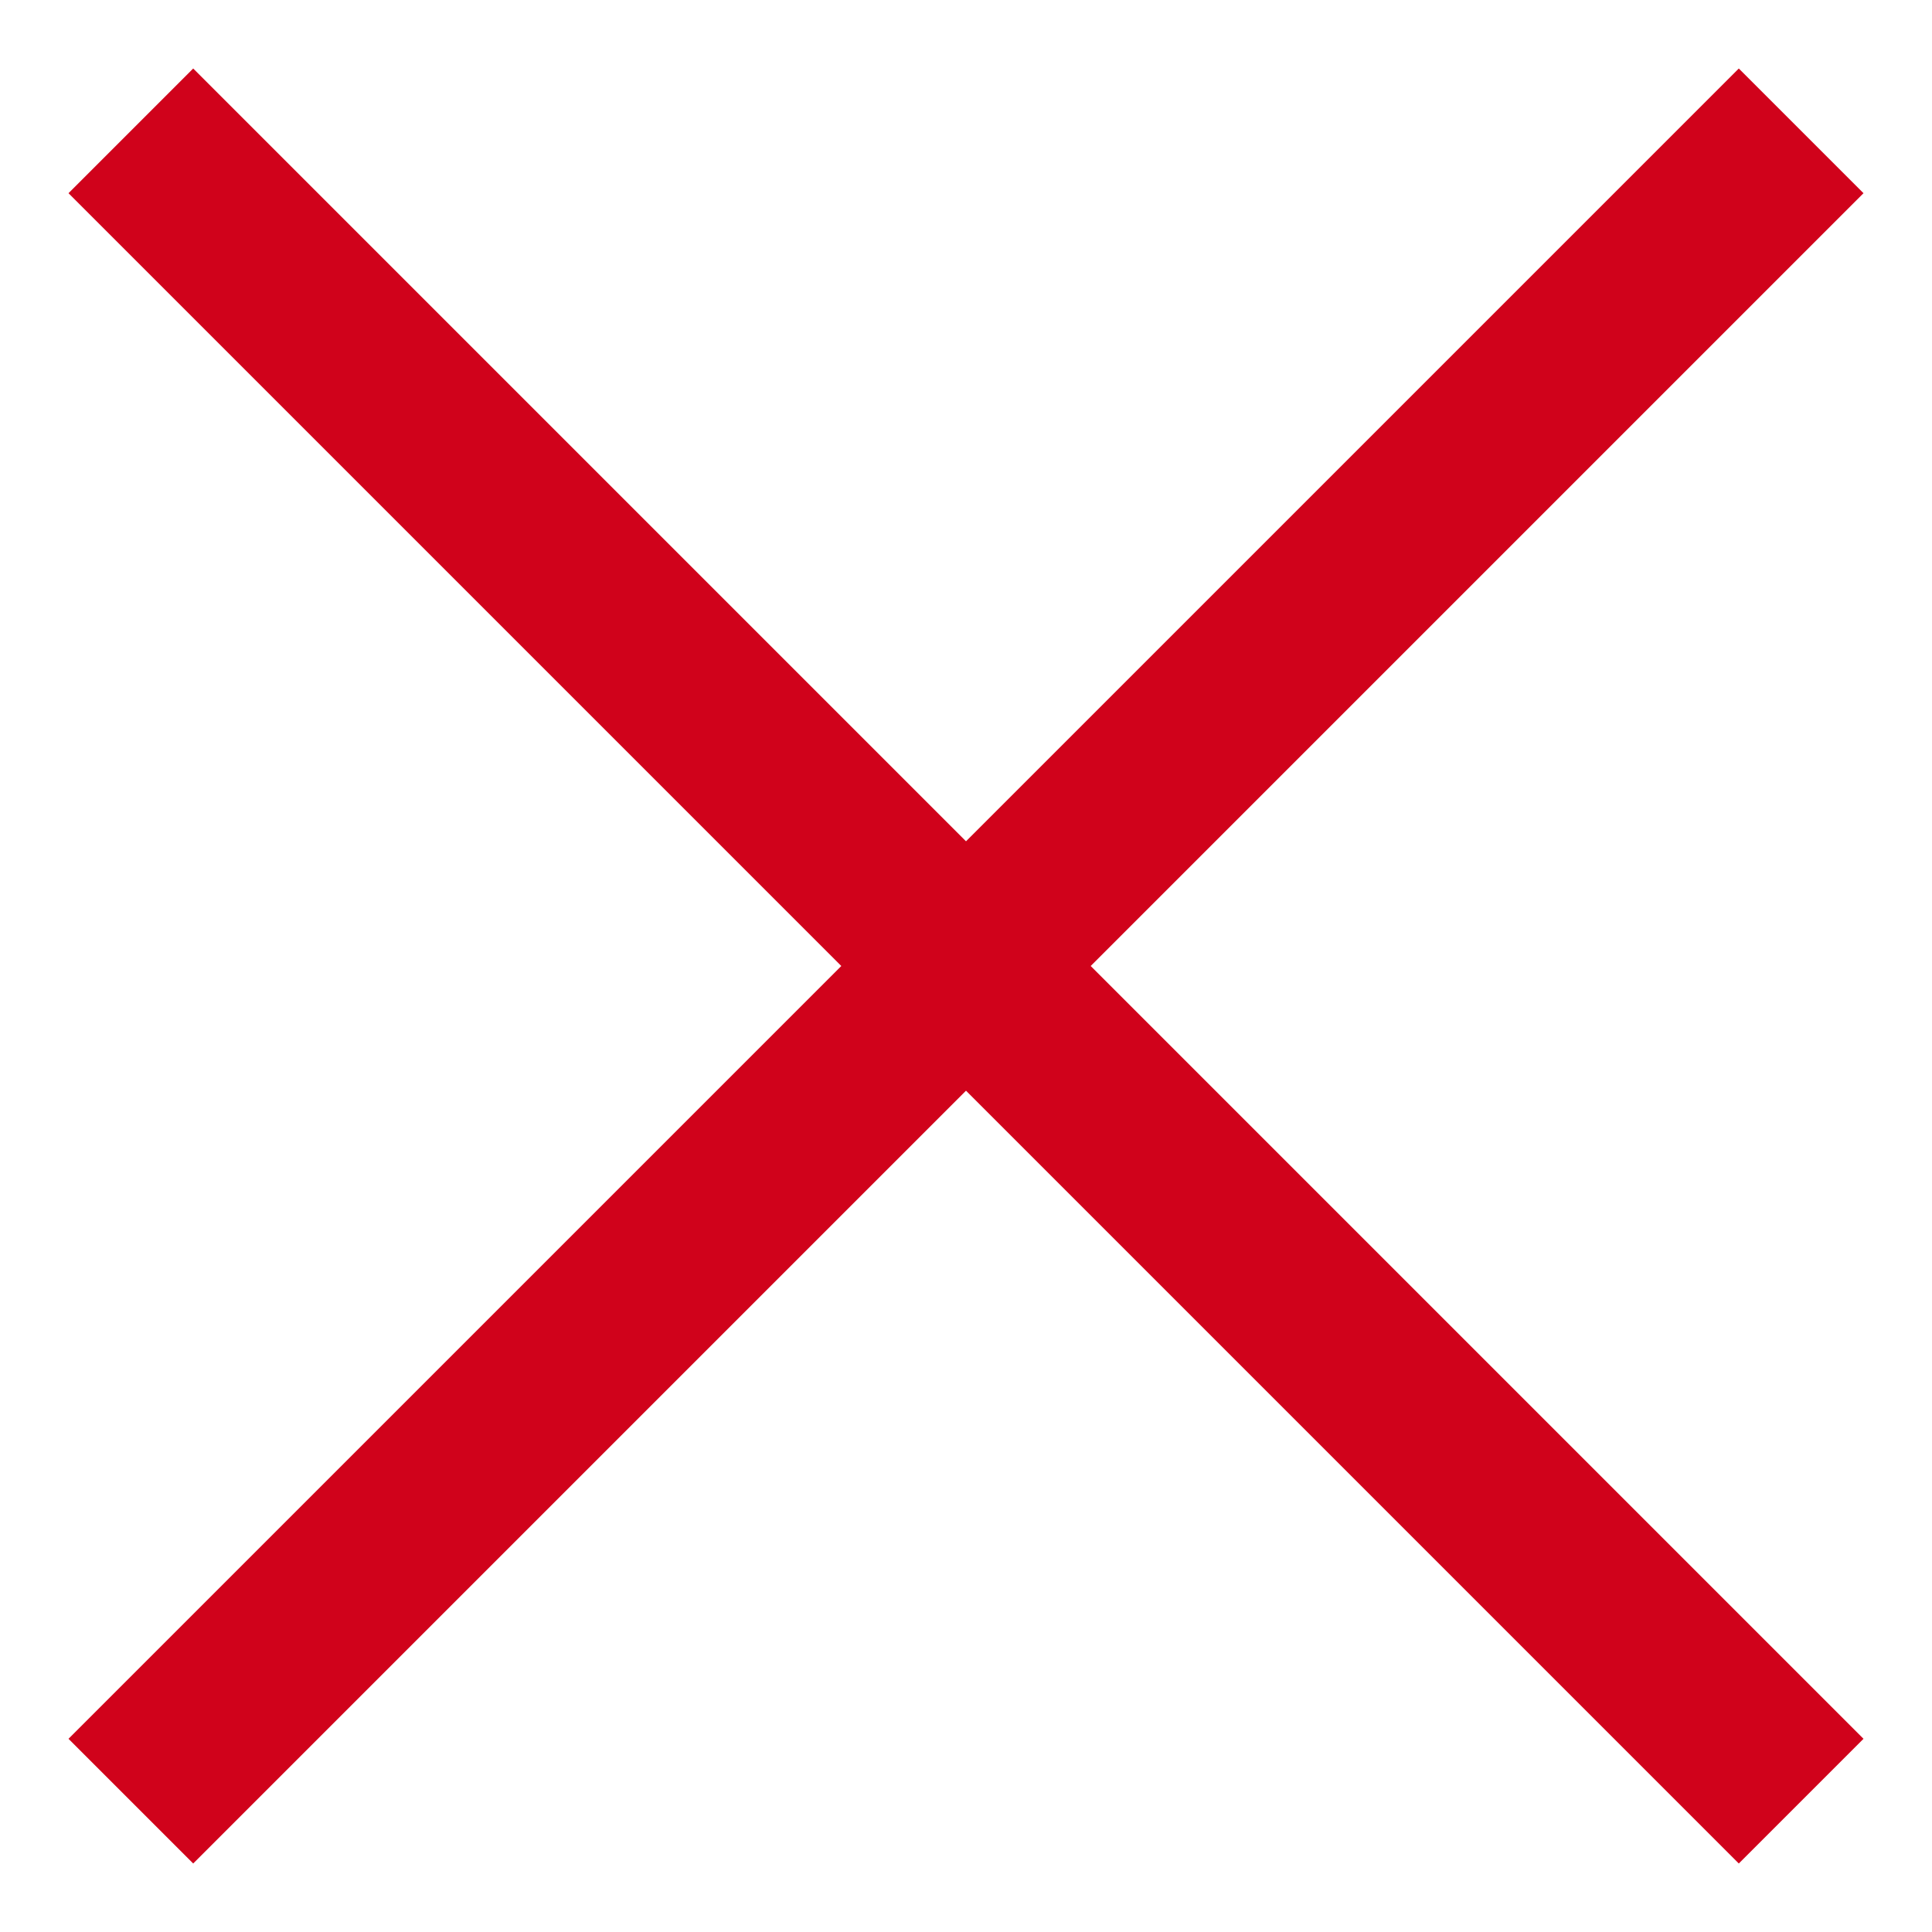 <svg xmlns="http://www.w3.org/2000/svg" width="11" height="11" viewBox="0 0 11 11"><path fill="#d0021b" d="M6.21 5.5l4.4 4.4-.71.71-4.4-4.4-4.4 4.4-.71-.71 4.4-4.4-4.4-4.4.71-.71 4.4 4.4L9.9.39l.71.71z"/></svg>